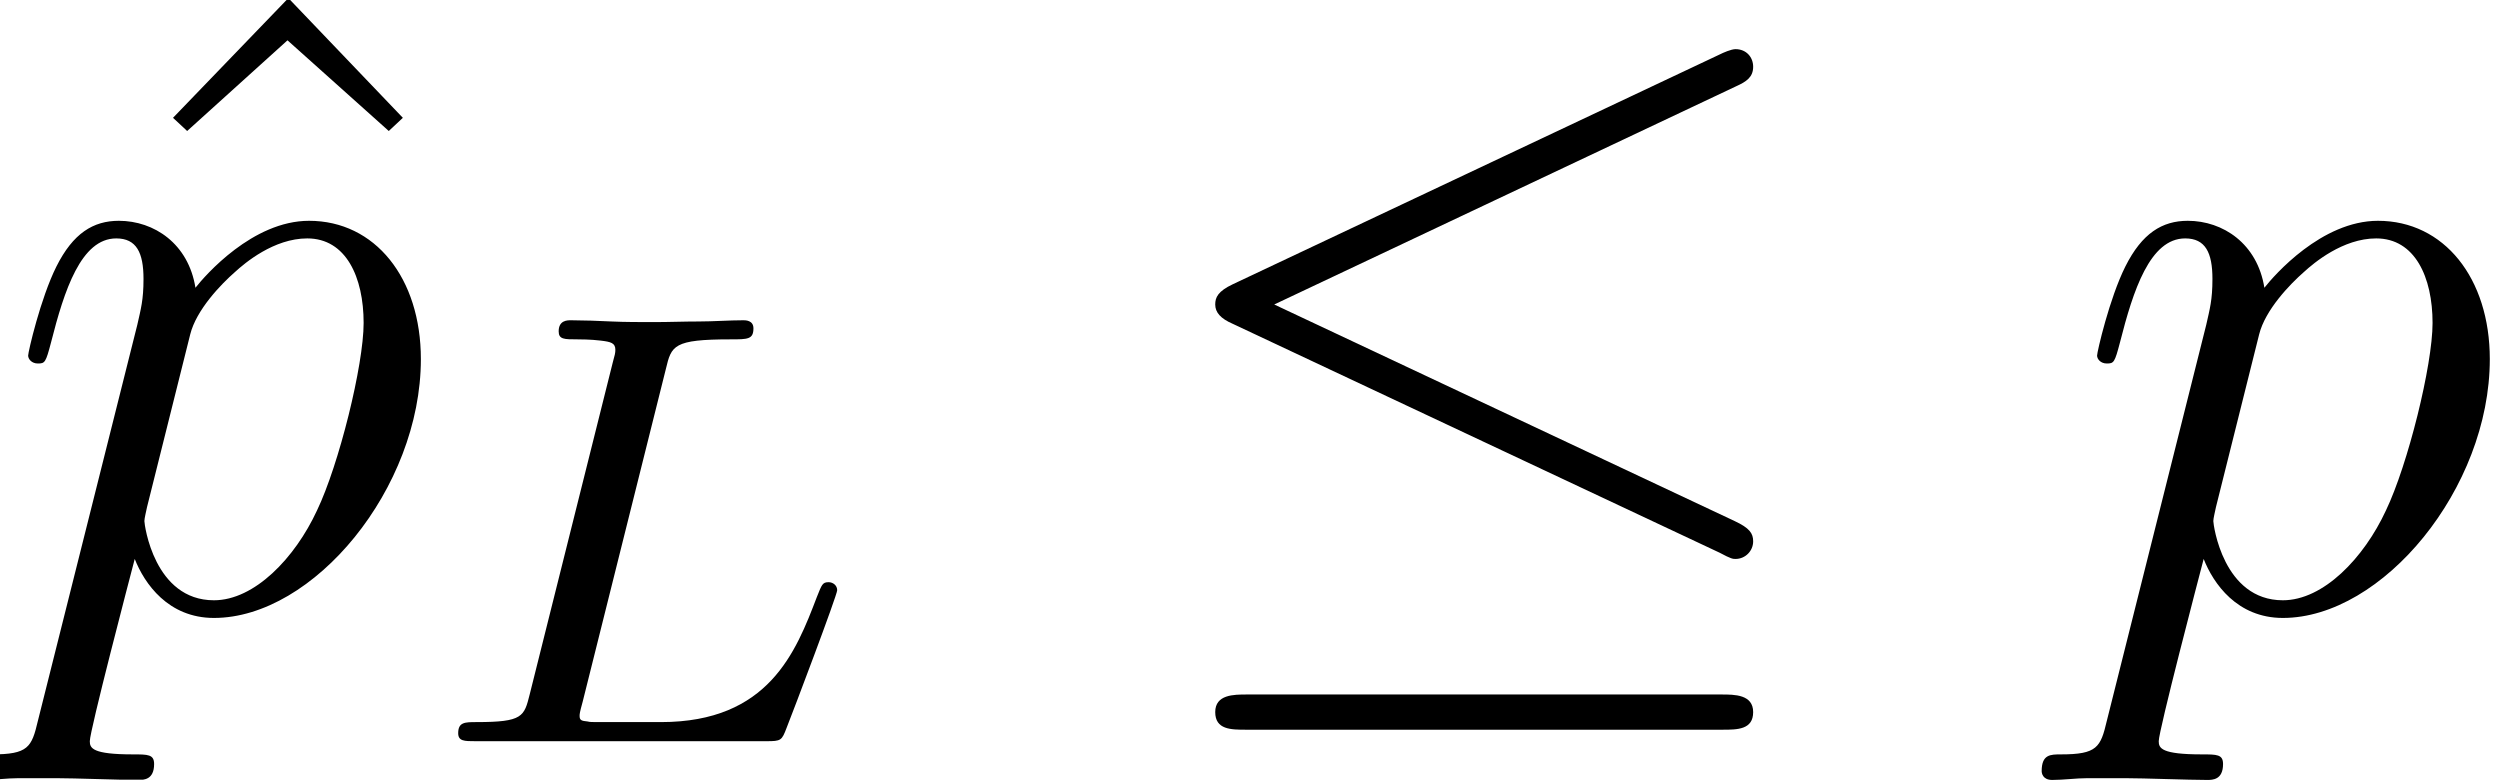 <?xml version='1.0' encoding='UTF-8'?>
<!-- This file was generated by dvisvgm 1.15.1 -->
<svg height='11.469pt' version='1.1' viewBox='0 -8.96 36.775 11.469' width='36.775pt' xmlns='http://www.w3.org/2000/svg' xmlns:xlink='http://www.w3.org/1999/xlink'>
<defs>
<path d='M8.742 -7.693C8.885 -7.758 8.988 -7.823 8.988 -7.978C8.988 -8.121 8.885 -8.237 8.729 -8.237C8.665 -8.237 8.548 -8.185 8.496 -8.159L1.334 -4.779C1.114 -4.675 1.075 -4.585 1.075 -4.481C1.075 -4.365 1.153 -4.274 1.334 -4.196L8.496 -0.829C8.665 -0.738 8.69 -0.738 8.729 -0.738C8.872 -0.738 8.988 -0.855 8.988 -0.997C8.988 -1.114 8.936 -1.192 8.716 -1.295L1.943 -4.481L8.742 -7.693ZM8.535 1.774C8.755 1.774 8.988 1.774 8.988 1.515S8.716 1.256 8.522 1.256H1.541C1.347 1.256 1.075 1.256 1.075 1.515S1.308 1.774 1.528 1.774H8.535Z' id='g0-20'/>
<path d='M0.557 1.645C0.466 2.033 0.414 2.137 -0.117 2.137C-0.272 2.137 -0.401 2.137 -0.401 2.383C-0.401 2.409 -0.389 2.513 -0.246 2.513C-0.078 2.513 0.104 2.487 0.272 2.487H0.829C1.101 2.487 1.761 2.513 2.033 2.513C2.111 2.513 2.267 2.513 2.267 2.279C2.267 2.137 2.176 2.137 1.956 2.137C1.36 2.137 1.321 2.046 1.321 1.943C1.321 1.787 1.904 -0.44 1.982 -0.738C2.124 -0.376 2.474 0.13 3.147 0.13C4.611 0.13 6.191 -1.774 6.191 -3.678C6.191 -4.87 5.517 -5.712 4.546 -5.712C3.717 -5.712 3.018 -4.909 2.875 -4.727C2.772 -5.375 2.267 -5.712 1.748 -5.712C1.373 -5.712 1.075 -5.53 0.829 -5.038C0.596 -4.572 0.414 -3.782 0.414 -3.73S0.466 -3.613 0.557 -3.613C0.661 -3.613 0.673 -3.626 0.751 -3.924C0.945 -4.688 1.192 -5.453 1.71 -5.453C2.007 -5.453 2.111 -5.245 2.111 -4.857C2.111 -4.546 2.072 -4.416 2.02 -4.183L0.557 1.645ZM2.798 -4.041C2.888 -4.403 3.251 -4.779 3.458 -4.96C3.6 -5.09 4.028 -5.453 4.52 -5.453C5.09 -5.453 5.349 -4.883 5.349 -4.209C5.349 -3.588 4.986 -2.124 4.663 -1.451C4.339 -0.751 3.743 -0.13 3.147 -0.13C2.267 -0.13 2.124 -1.243 2.124 -1.295C2.124 -1.334 2.15 -1.438 2.163 -1.502L2.798 -4.041Z' id='g2-112'/>
<path d='M3.173 -8.988L1.476 -7.227L1.684 -7.033L3.16 -8.367L4.65 -7.033L4.857 -7.227L3.173 -8.988Z' id='g3-94'/>
<path d='M3.454 -5.476C3.536 -5.82 3.563 -5.911 4.406 -5.911C4.66 -5.911 4.742 -5.911 4.742 -6.074C4.742 -6.192 4.624 -6.192 4.596 -6.192C4.388 -6.192 4.152 -6.174 3.935 -6.174S3.499 -6.165 3.282 -6.165C3.073 -6.165 2.856 -6.165 2.656 -6.174C2.493 -6.183 2.212 -6.192 2.058 -6.192C2.004 -6.192 1.877 -6.192 1.877 -6.029C1.877 -5.911 1.958 -5.911 2.149 -5.911C2.185 -5.911 2.348 -5.911 2.493 -5.893C2.647 -5.875 2.711 -5.857 2.711 -5.757C2.711 -5.712 2.702 -5.675 2.674 -5.576L1.451 -0.689C1.369 -0.363 1.351 -0.281 0.671 -0.281C0.499 -0.281 0.399 -0.281 0.399 -0.118C0.399 0 0.49 0 0.653 0H4.932C5.149 0 5.159 -0.009 5.231 -0.199C5.322 -0.426 5.974 -2.149 5.974 -2.221S5.911 -2.339 5.848 -2.339C5.757 -2.339 5.748 -2.303 5.675 -2.121C5.367 -1.315 4.968 -0.281 3.382 -0.281H2.484C2.357 -0.281 2.339 -0.281 2.303 -0.29C2.212 -0.299 2.185 -0.308 2.185 -0.372C2.185 -0.399 2.185 -0.417 2.23 -0.58L3.454 -5.476Z' id='g1-76'/>
</defs>
<g id='page1'>
<use x='1.069' xlink:href='#g3-94' y='0'/>
<use x='0' xlink:href='#g2-112' y='0'/>
<use x='6.341' xlink:href='#g1-76' y='1.943'/>
<use x='16.801' xlink:href='#g0-20' y='0'/>
<use x='30.434' xlink:href='#g2-112' y='0'/>
</g>
</svg>

<!-- DEPTH=3 -->